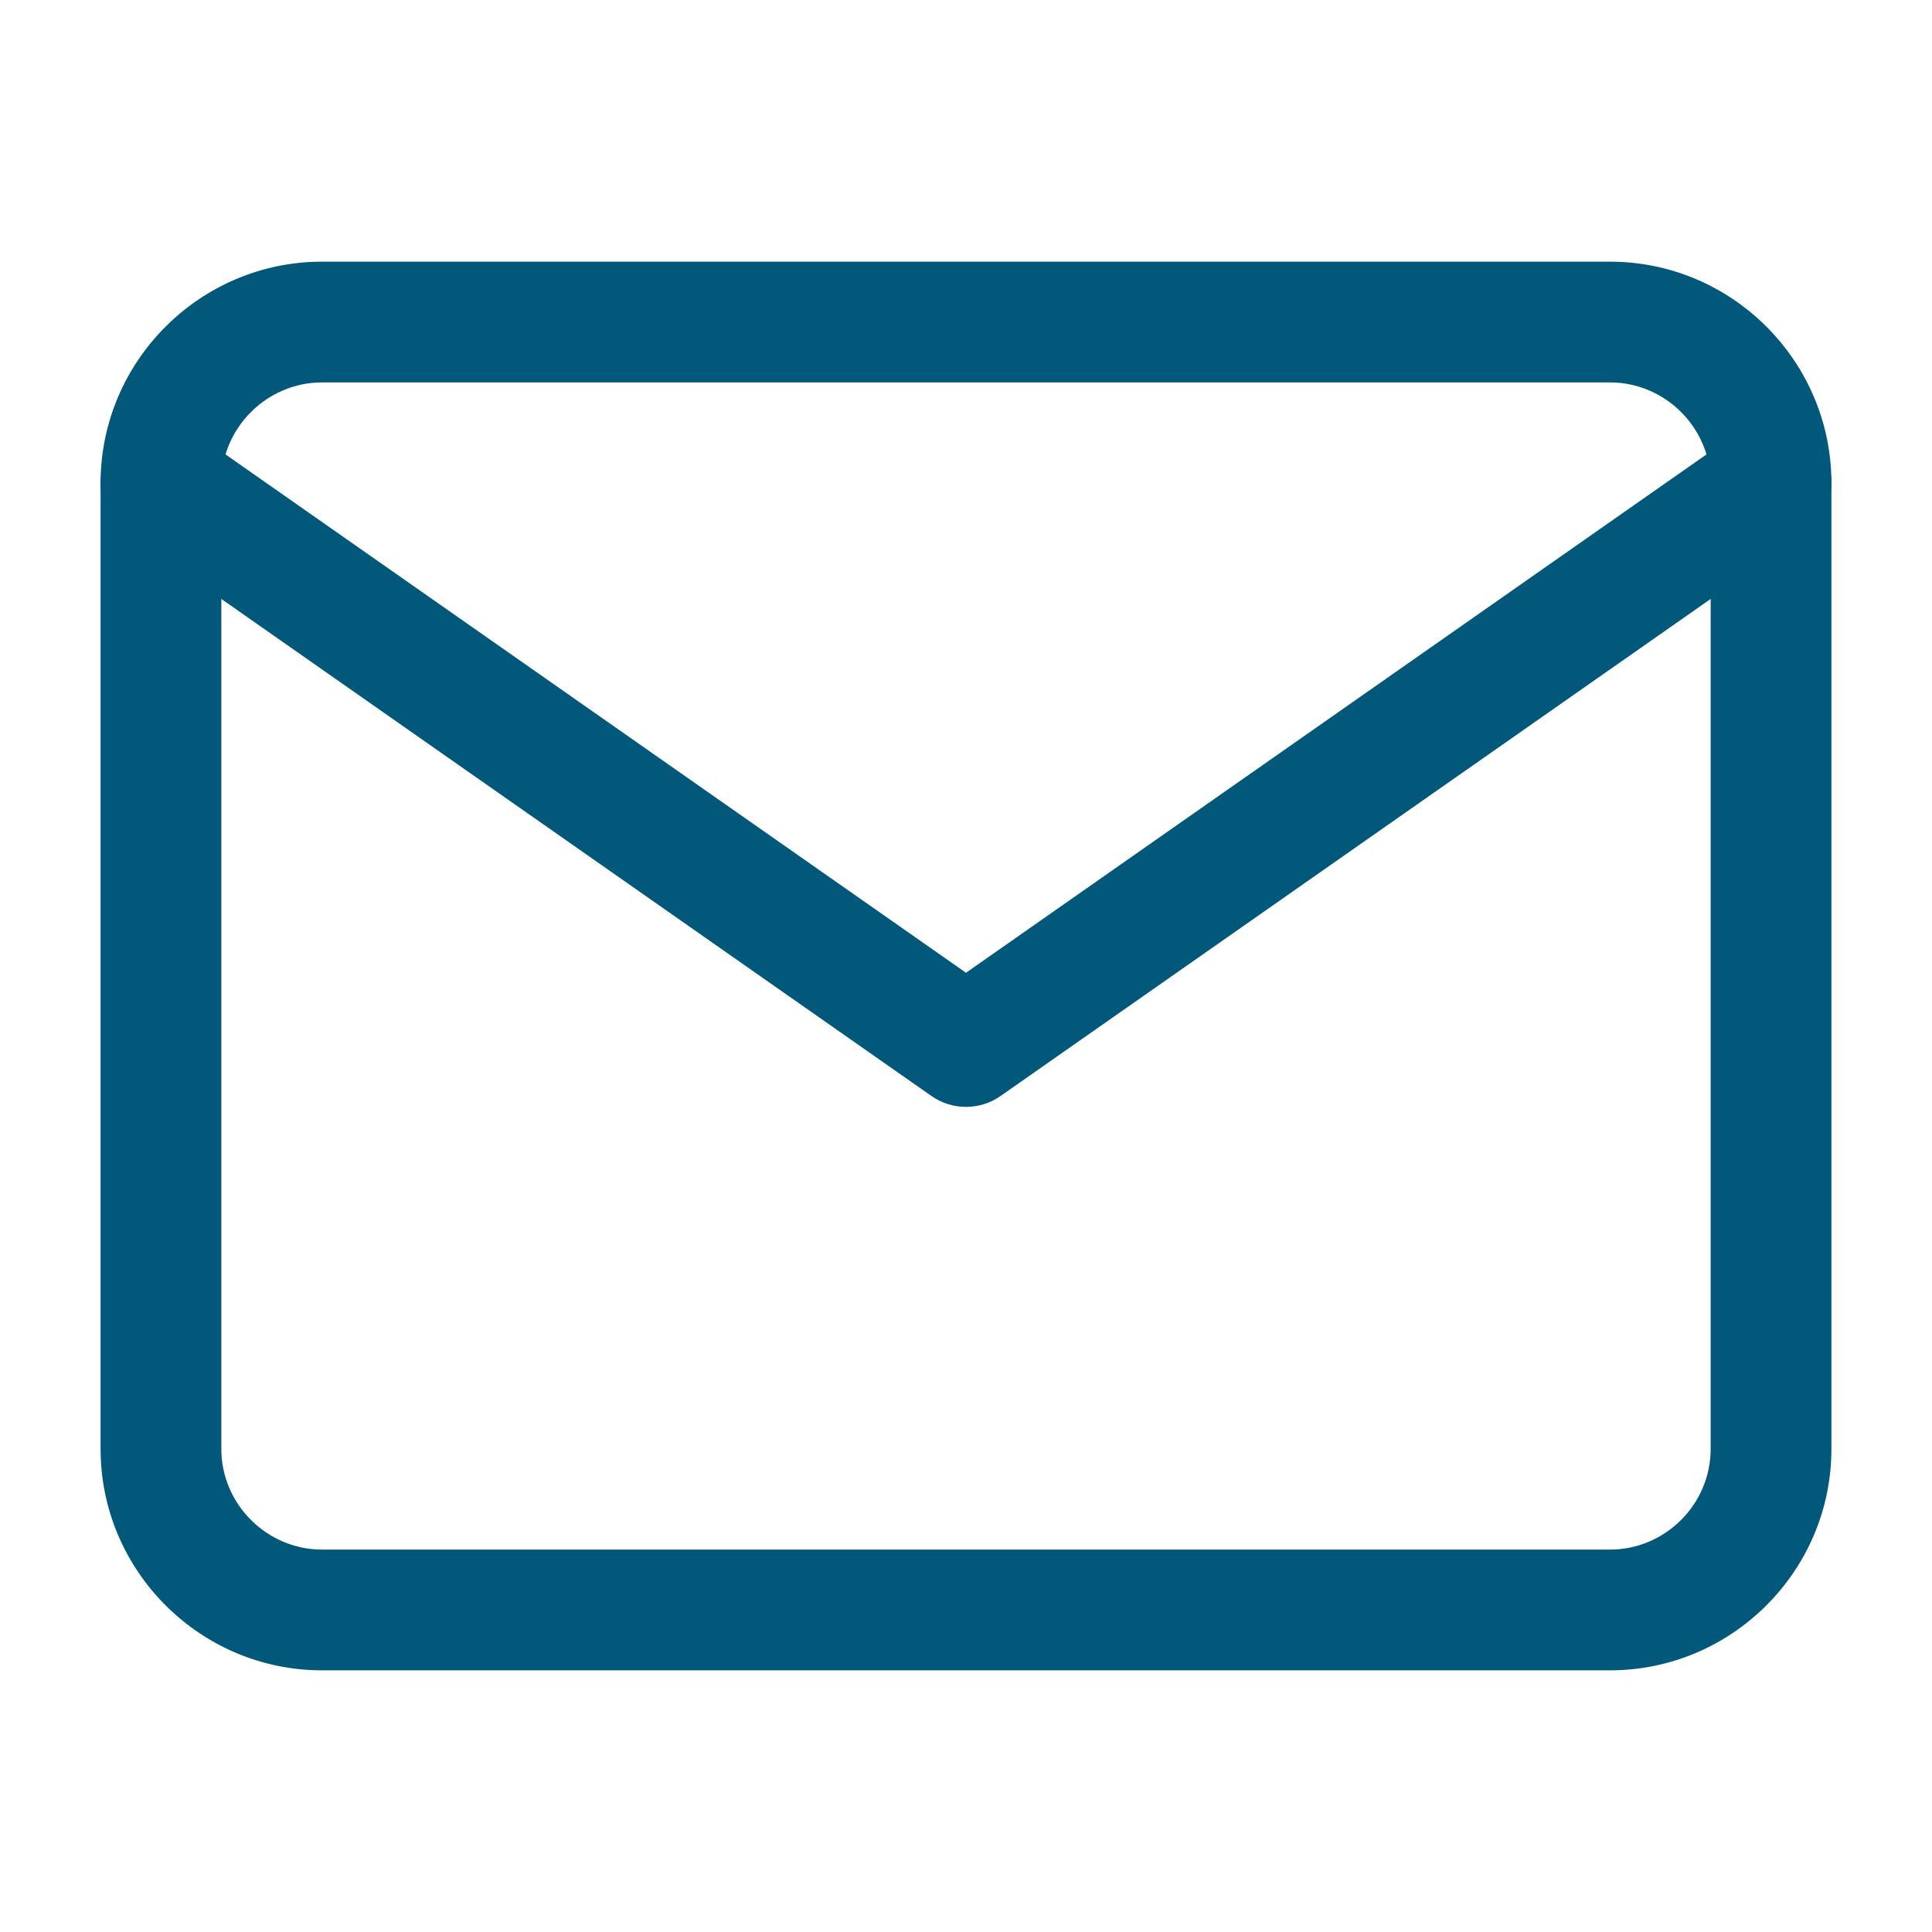 <svg width="16" height="16" viewBox="0 0 16 16" fill="none" xmlns="http://www.w3.org/2000/svg">
<path fill-rule="evenodd" clip-rule="evenodd" d="M2.667 3.167C2.21 3.167 1.833 3.543 1.833 4V12C1.833 12.457 2.21 12.833 2.667 12.833H13.333C13.791 12.833 14.167 12.457 14.167 12V4C14.167 3.543 13.791 3.167 13.333 3.167H2.667ZM0.833 4C0.833 2.991 1.657 2.167 2.667 2.167H13.333C14.343 2.167 15.167 2.991 15.167 4V12C15.167 13.009 14.343 13.833 13.333 13.833H2.667C1.657 13.833 0.833 13.009 0.833 12V4Z" fill="#02587B"/>
<path fill-rule="evenodd" clip-rule="evenodd" d="M0.924 3.713C1.082 3.487 1.394 3.432 1.62 3.59L8 8.056L14.38 3.59C14.606 3.432 14.918 3.487 15.076 3.713C15.235 3.94 15.18 4.251 14.953 4.41L8.287 9.076C8.115 9.197 7.885 9.197 7.713 9.076L1.047 4.41C0.82 4.251 0.765 3.94 0.924 3.713Z" fill="#02587B"/>
</svg>

